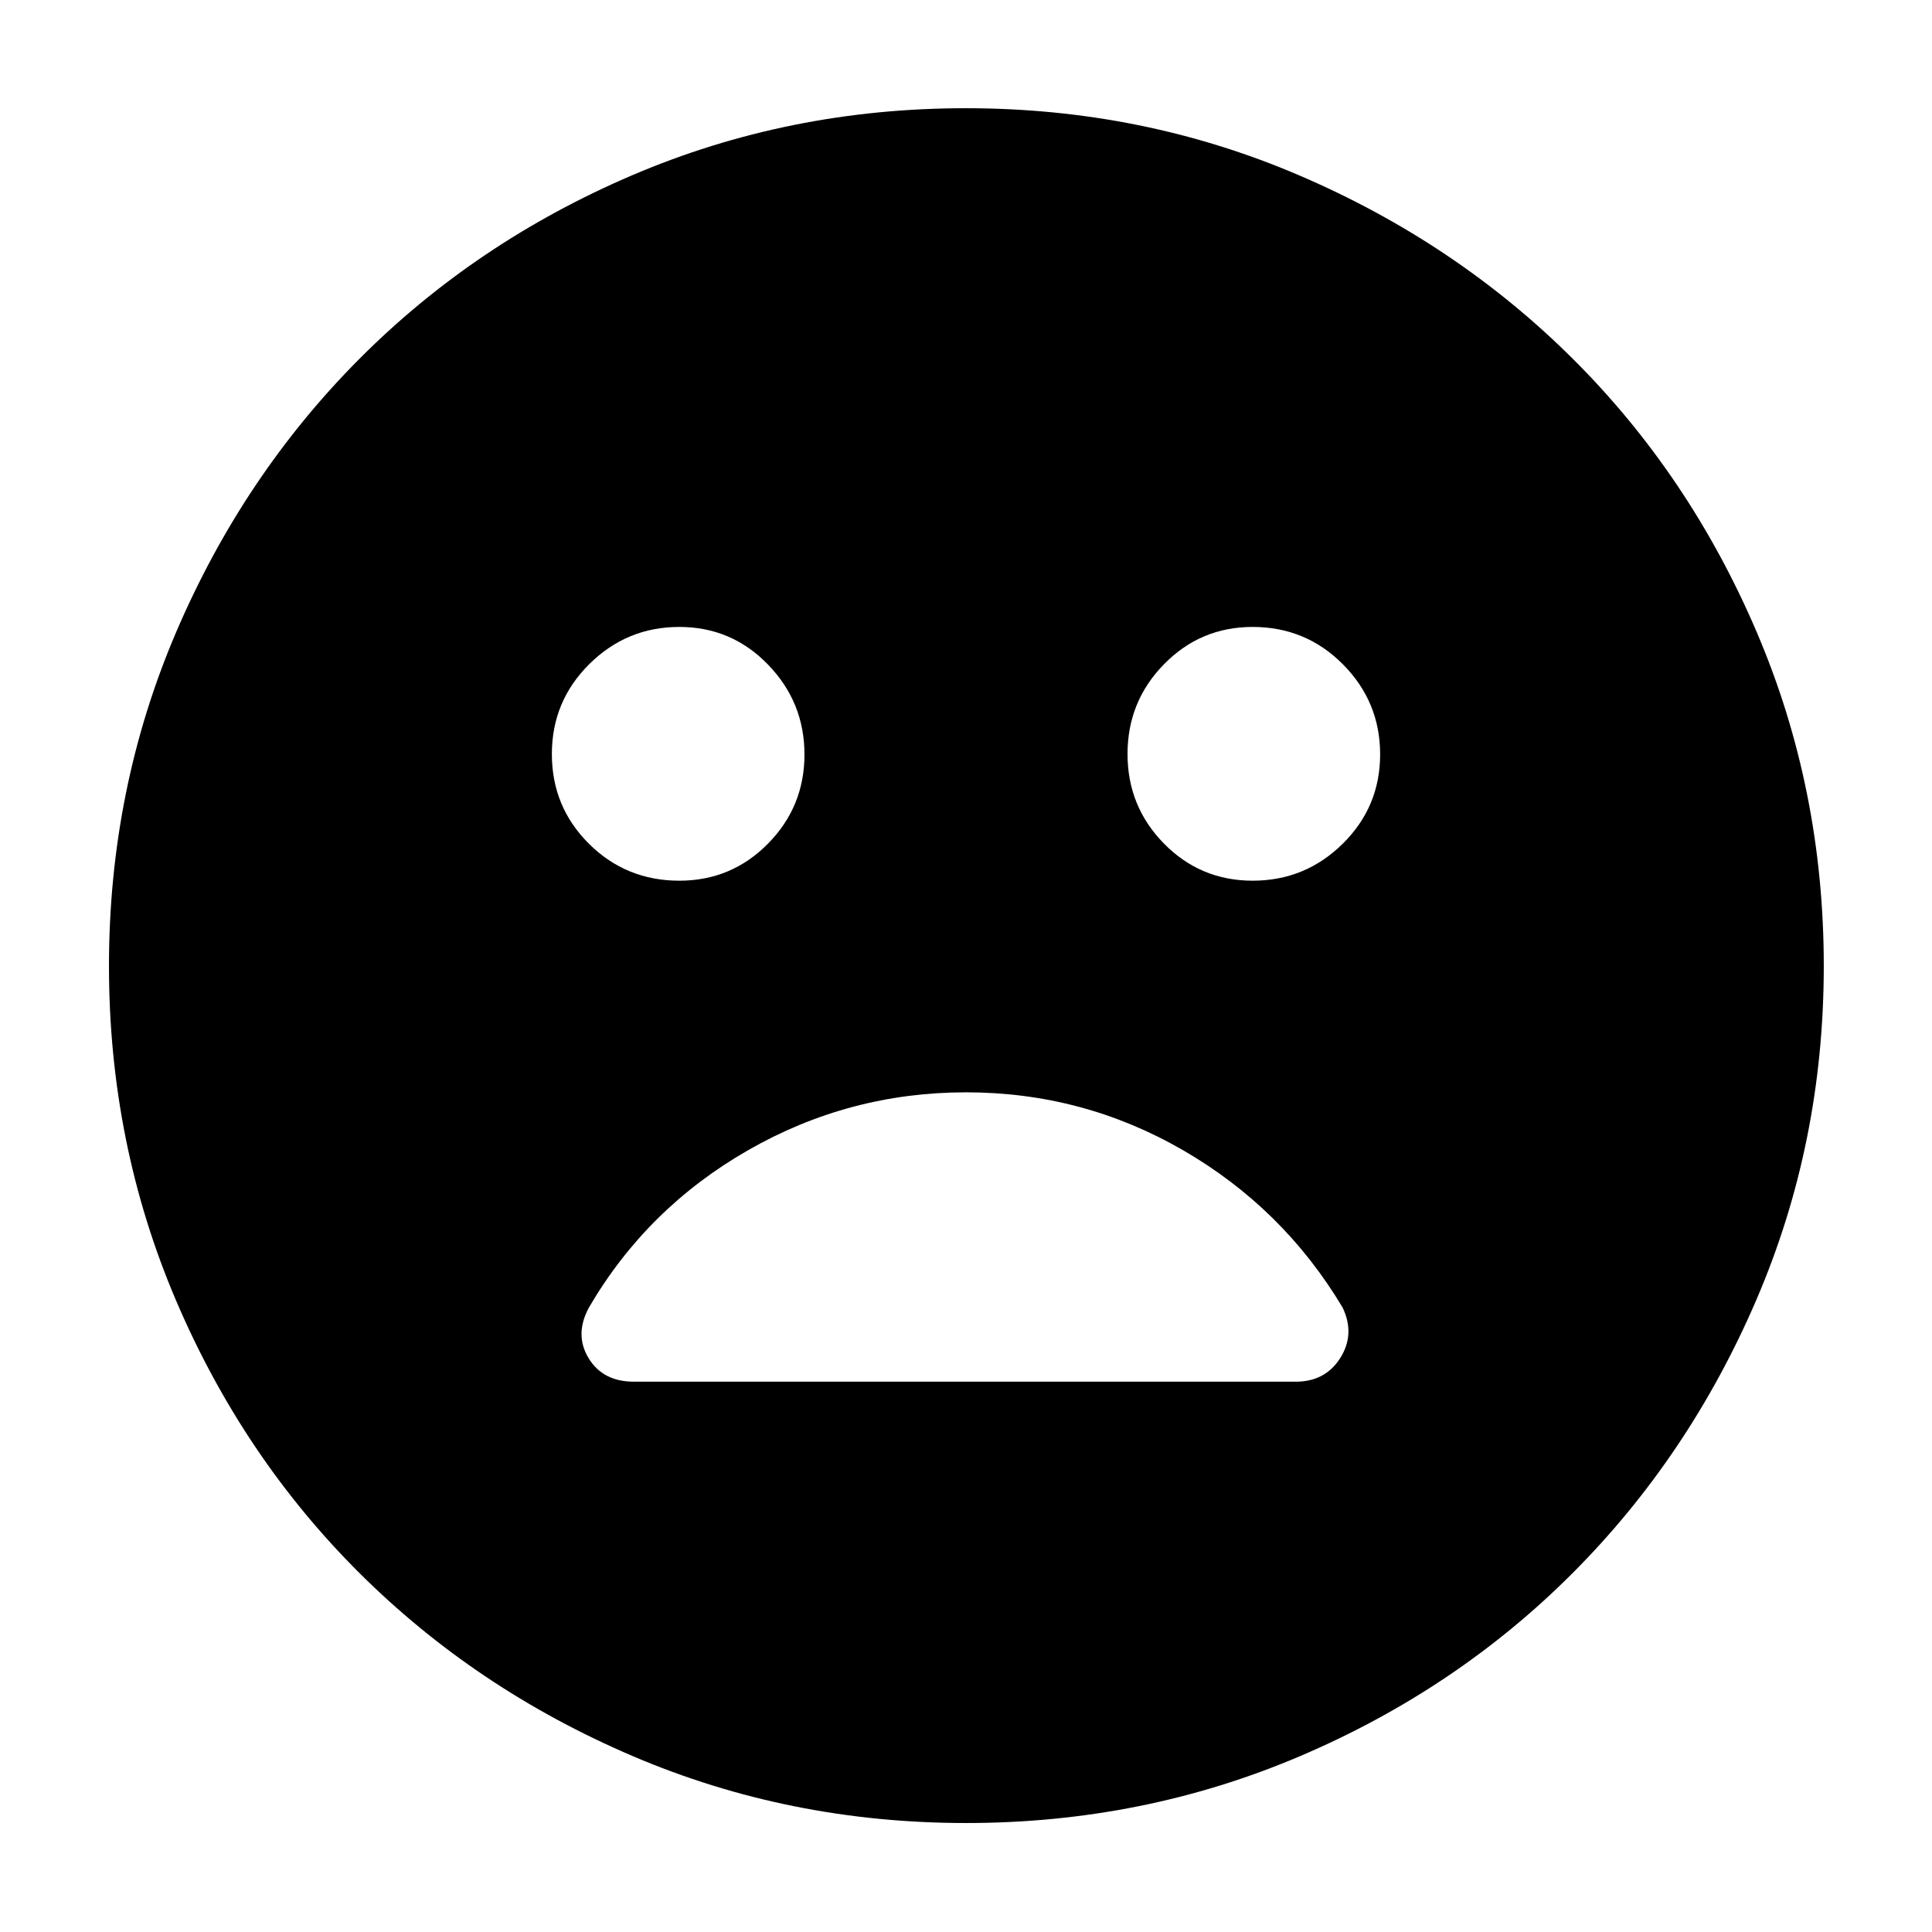 <svg xmlns="http://www.w3.org/2000/svg" height="40" viewBox="0 -960 960 960" width="40"><path d="M622.46-522.39q26.09 0 44.71-18.34 18.61-18.34 18.61-44.43t-18.45-44.7q-18.46-18.62-44.9-18.62-25.88 0-44.02 18.51-18.15 18.5-18.15 44.61t18.12 44.54q18.12 18.43 44.08 18.43Zm-284.89 0q25.88 0 44.02-18.39 18.15-18.39 18.15-44.33 0-25.95-18.12-44.66-18.12-18.71-44.08-18.71-26.09 0-44.71 18.46-18.61 18.45-18.61 44.71 0 26.25 18.45 44.59 18.46 18.33 44.9 18.33ZM480.05-54.15q-87.88 0-165.76-33.3-77.88-33.31-135.85-91.08-57.96-57.77-91.13-135.65-33.16-77.89-33.16-165.77 0-87.88 33.3-165.76 33.31-77.88 91.02-135.87 57.71-57.98 135.62-91.32 77.91-33.33 165.83-33.33 87.91 0 165.83 33.44 77.93 33.45 135.89 91.19 57.96 57.74 91.27 135.69 33.32 77.95 33.32 165.91 0 87.93-33.47 165.81-33.48 77.87-91.27 135.79-57.79 57.92-135.67 91.09-77.89 33.16-165.77 33.16ZM480-417.23q-58.13 0-108.35 28.8-50.23 28.81-79 78.11-7.29 13.44-.2 25.15 7.09 11.72 22.53 11.72h328.88q14.71 0 22.15-11.83 7.44-11.83 1.11-25.04-29.56-49.4-79.3-78.16-49.74-28.75-107.82-28.75Z"/></svg>